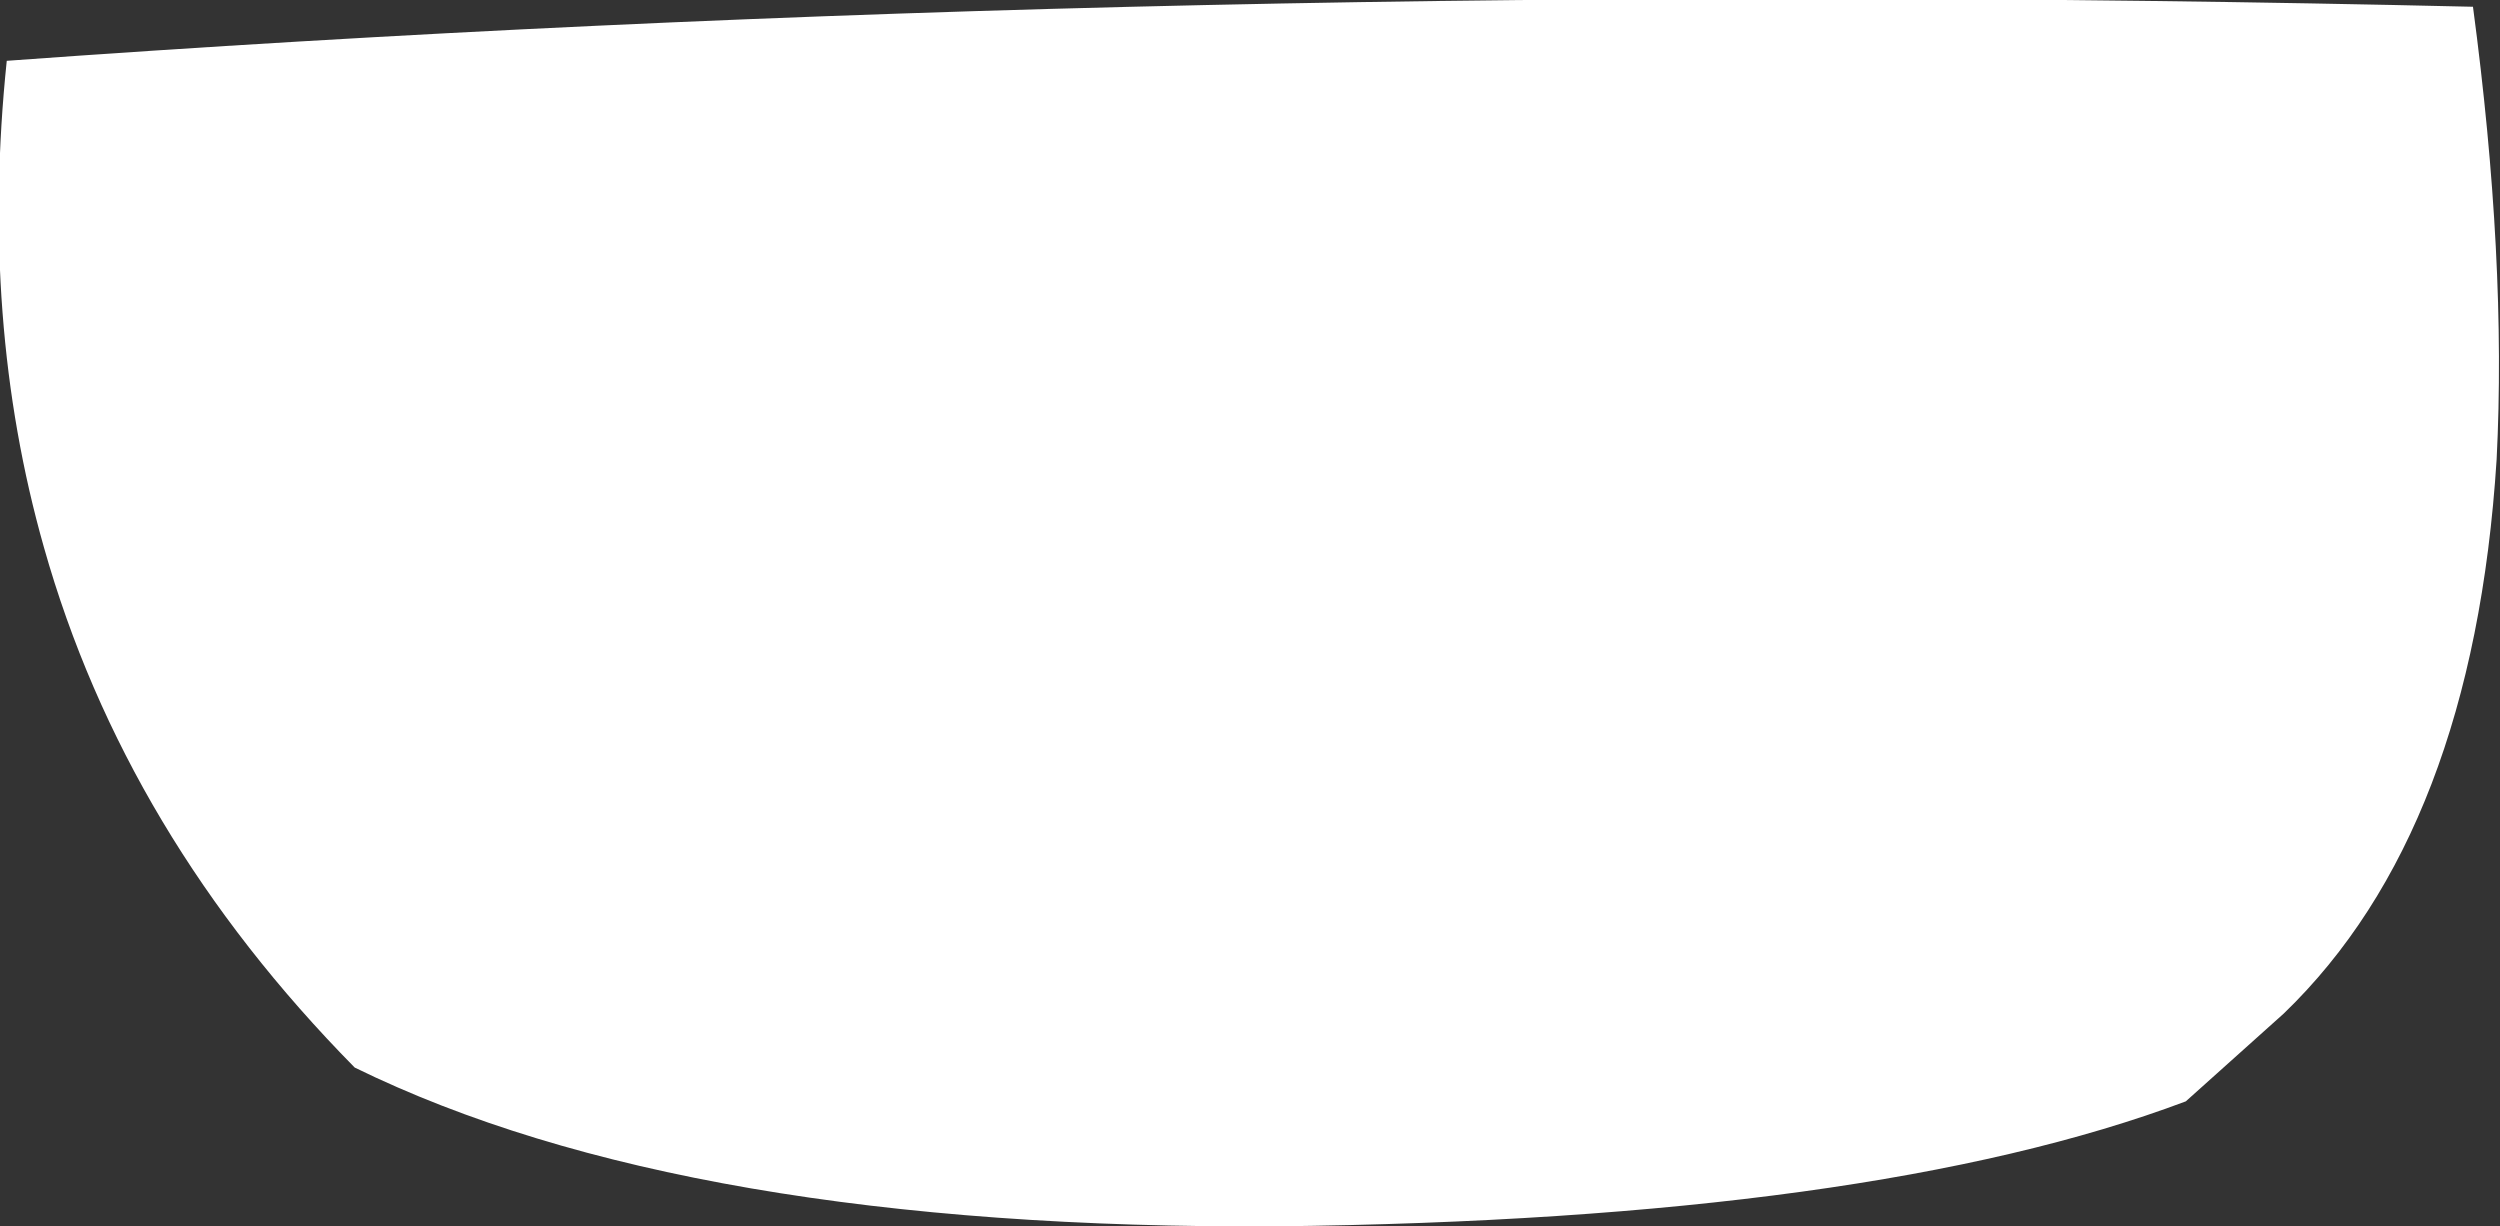 <?xml version="1.0" encoding="UTF-8" standalone="no"?>
<svg xmlns:xlink="http://www.w3.org/1999/xlink" height="18.15px" width="37.0px" xmlns="http://www.w3.org/2000/svg">
  <rect width="100%" height="100%" fill="#333333" stroke="none"/>
  <g transform="matrix(1.0, 0.0, 0.0, 1.0, 17.7, 6.85)">
    <path d="M18.9 -6.75 Q19.4 -3.0 19.25 -0.05 18.9 5.45 16.1 8.15 L14.65 9.45 Q10.0 11.2 1.2 11.3 -7.55 11.35 -12.45 8.95 -15.85 5.5 -17.05 1.25 -18.0 -2.1 -17.6 -5.95 -0.4 -7.2 18.9 -6.75" fill="#ffffff" fill-rule="evenodd" stroke="none"/>
  </g>
</svg>
